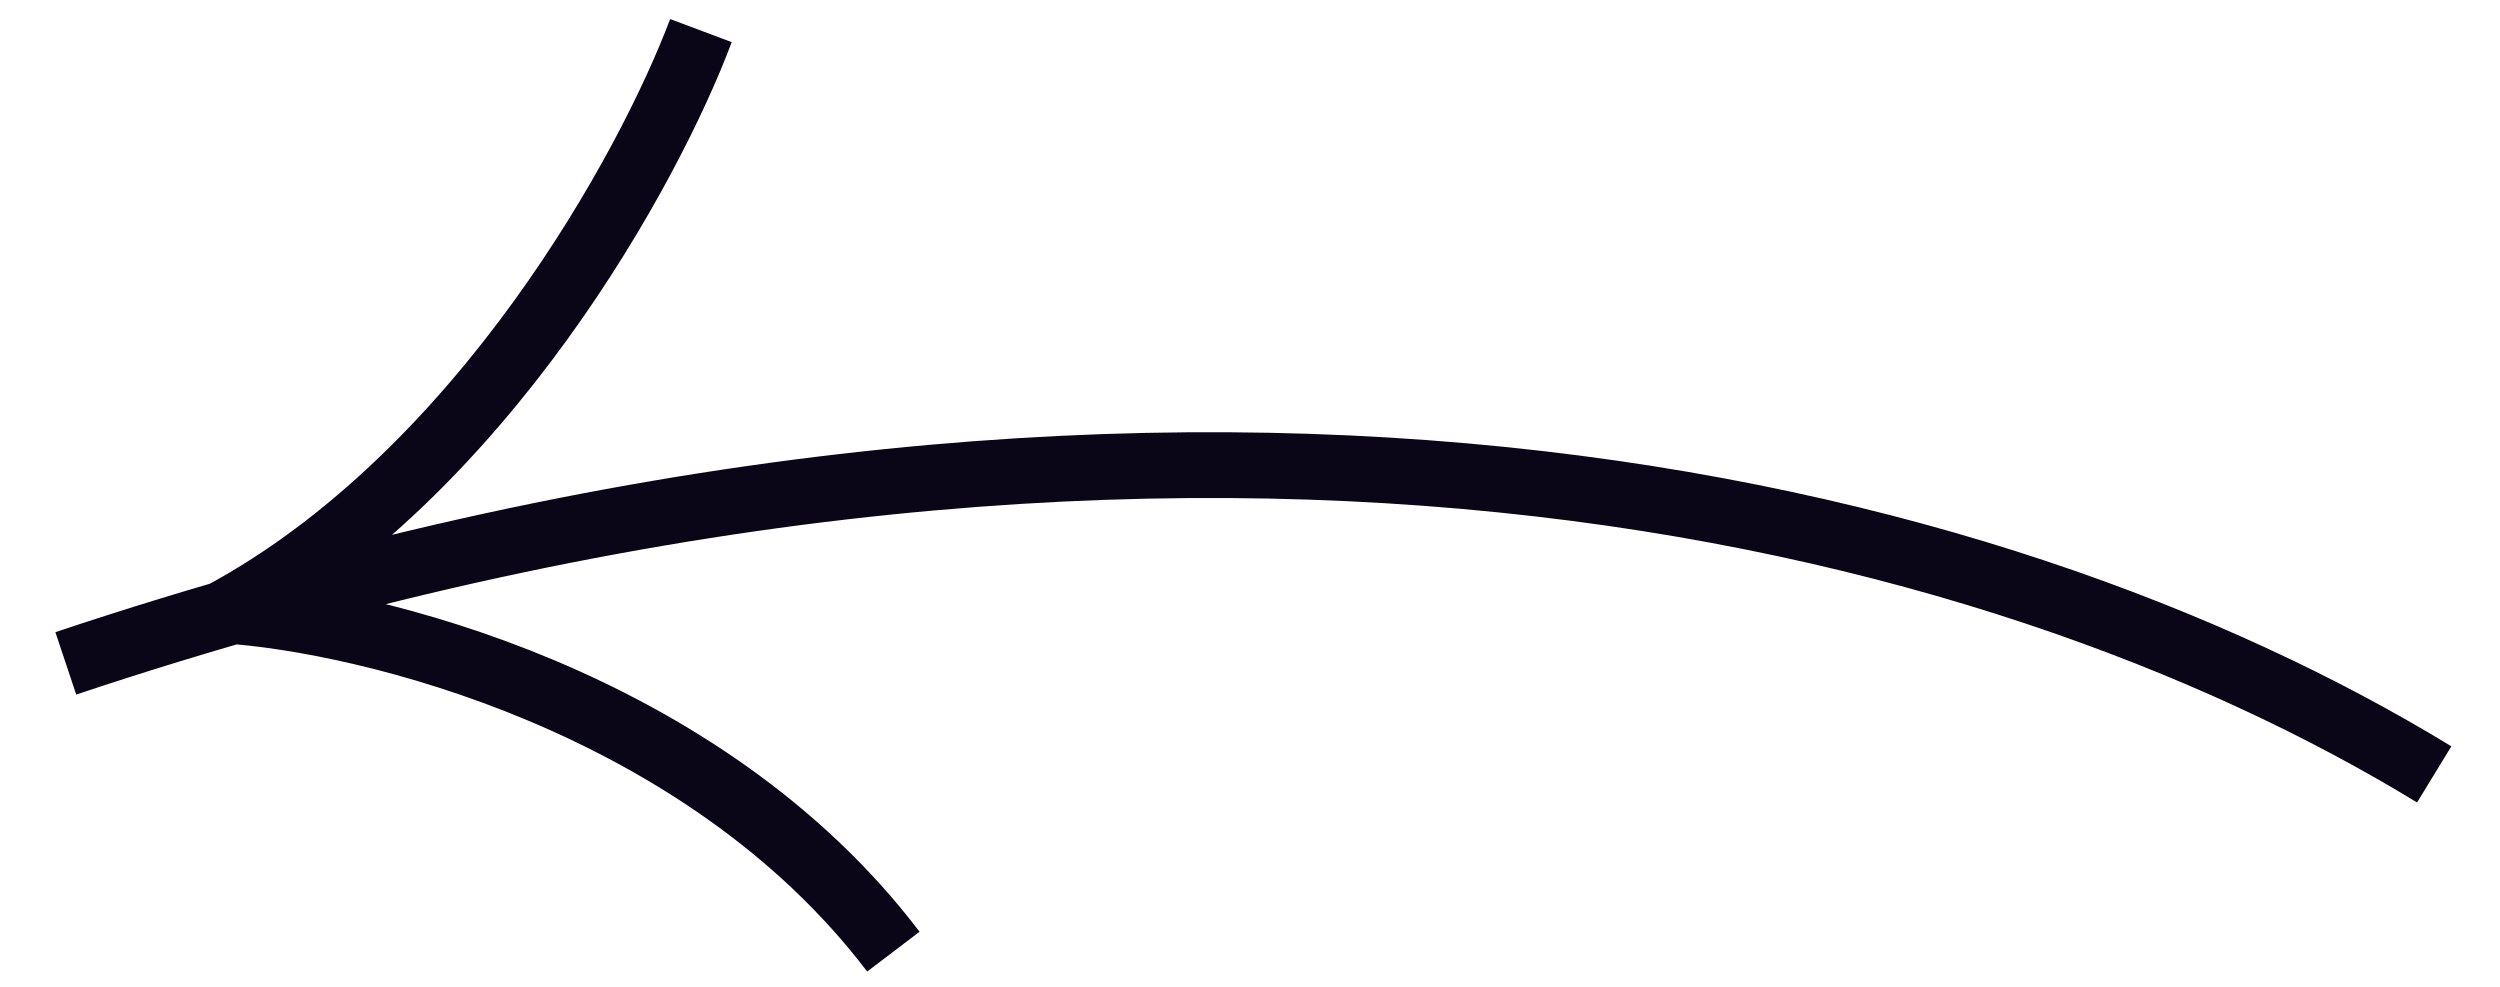 <svg width="38" height="15" viewBox="0 0 38 15" fill="none" xmlns="http://www.w3.org/2000/svg">
<path d="M37 11.771C30.335 7.702 17.857 4.455 1 10.083M10.654 0.465C9.878 2.535 7.336 7.209 3.372 9.343M3.404 9.278C5.588 9.418 10.681 10.65 13.579 14.465" stroke="#0A0517"/>
</svg>
